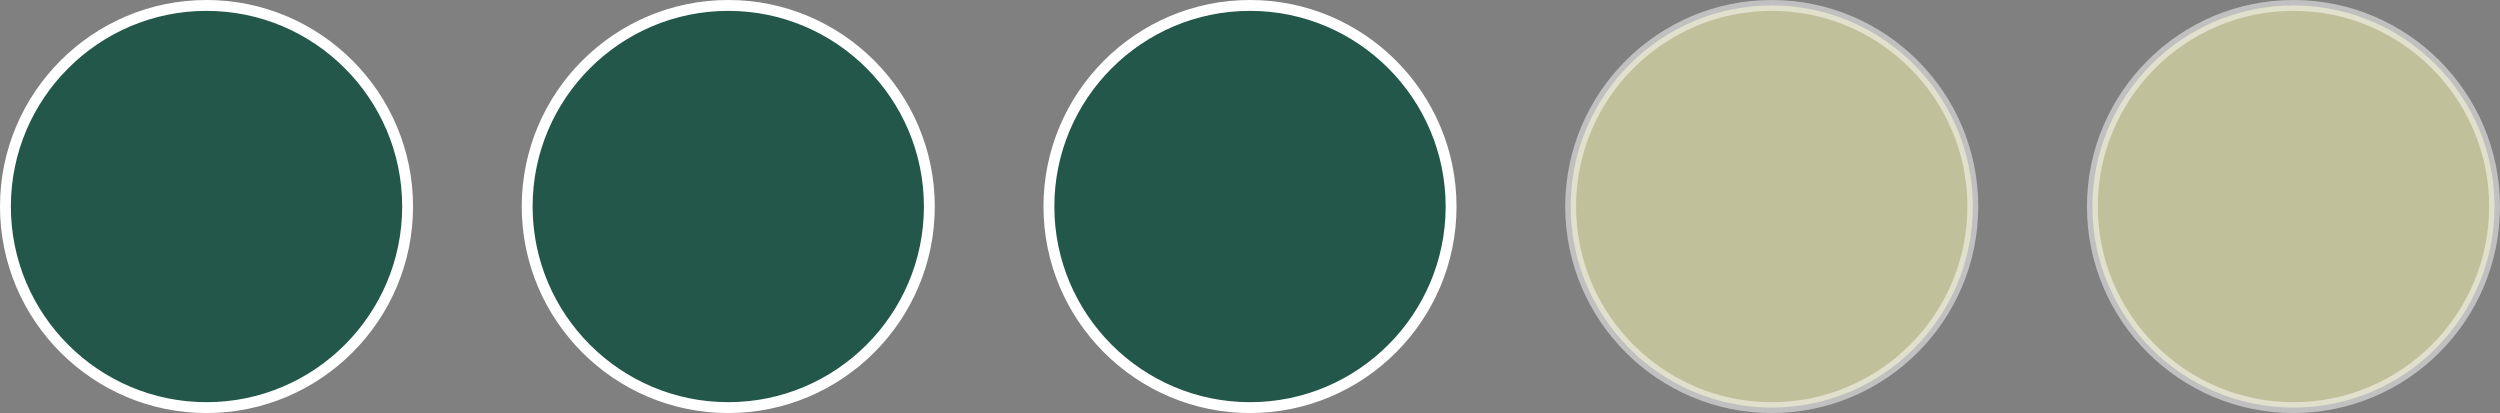 <?xml version="1.0" encoding="utf-8"?>
<!-- Generator: Adobe Illustrator 27.1.0, SVG Export Plug-In . SVG Version: 6.00 Build 0)  -->
<svg version="1.1" id="Capa_1" xmlns="http://www.w3.org/2000/svg" xmlns:xlink="http://www.w3.org/1999/xlink" x="0px" y="0px"
	 viewBox="0 0 230 38" style="enable-background:new 0 0 230 38;" xml:space="preserve">
<rect x="0" y="0" width="230" height="38" fill="#808080" stroke="none"/>
<style type="text/css">
	.st0{clip-path:url(#SVGID_00000125592765437354881280000010519625766733588925_);}
	.st1{fill:#22574A;stroke:#FFFFFF;}
	.st2{opacity:0.5;fill:#FFFFB6;stroke:#FFFFFF;enable-background:new    ;}
</style>
<g>
	<g>
		<defs>
			<rect id="SVGID_1_" width="230" height="38"/>
		</defs>
		<clipPath id="SVGID_00000061473743476296732950000011836899769579449260_">
			<use xlink:href="#SVGID_1_"  style="overflow:visible;"/>
		</clipPath>
		<g style="clip-path:url(#SVGID_00000061473743476296732950000011836899769579449260_);">
			<path class="st1" d="M19,37.5c10.2,0,18.5-8.3,18.5-18.5S29.2,0.5,19,0.5S0.5,8.8,0.5,19S8.8,37.5,19,37.5z"/>
			<path class="st1" d="M67,37.5c10.2,0,18.5-8.3,18.5-18.5S77.2,0.5,67,0.5S48.5,8.8,48.5,19S56.8,37.5,67,37.5z"/>
			<path class="st1" d="M115,37.5c10.2,0,18.5-8.3,18.5-18.5S125.2,0.5,115,0.5S96.5,8.8,96.5,19S104.8,37.5,115,37.5z"/>
			<path class="st2" d="M163,37.5c10.2,0,18.5-8.3,18.5-18.5S173.2,0.5,163,0.5S144.5,8.8,144.5,19S152.8,37.5,163,37.5z"/>
			<path class="st2" d="M211,37.5c10.2,0,18.5-8.3,18.5-18.5S221.2,0.5,211,0.5S192.5,8.8,192.5,19S200.8,37.5,211,37.5z"/>
		</g>
	</g>
</g>
</svg>
